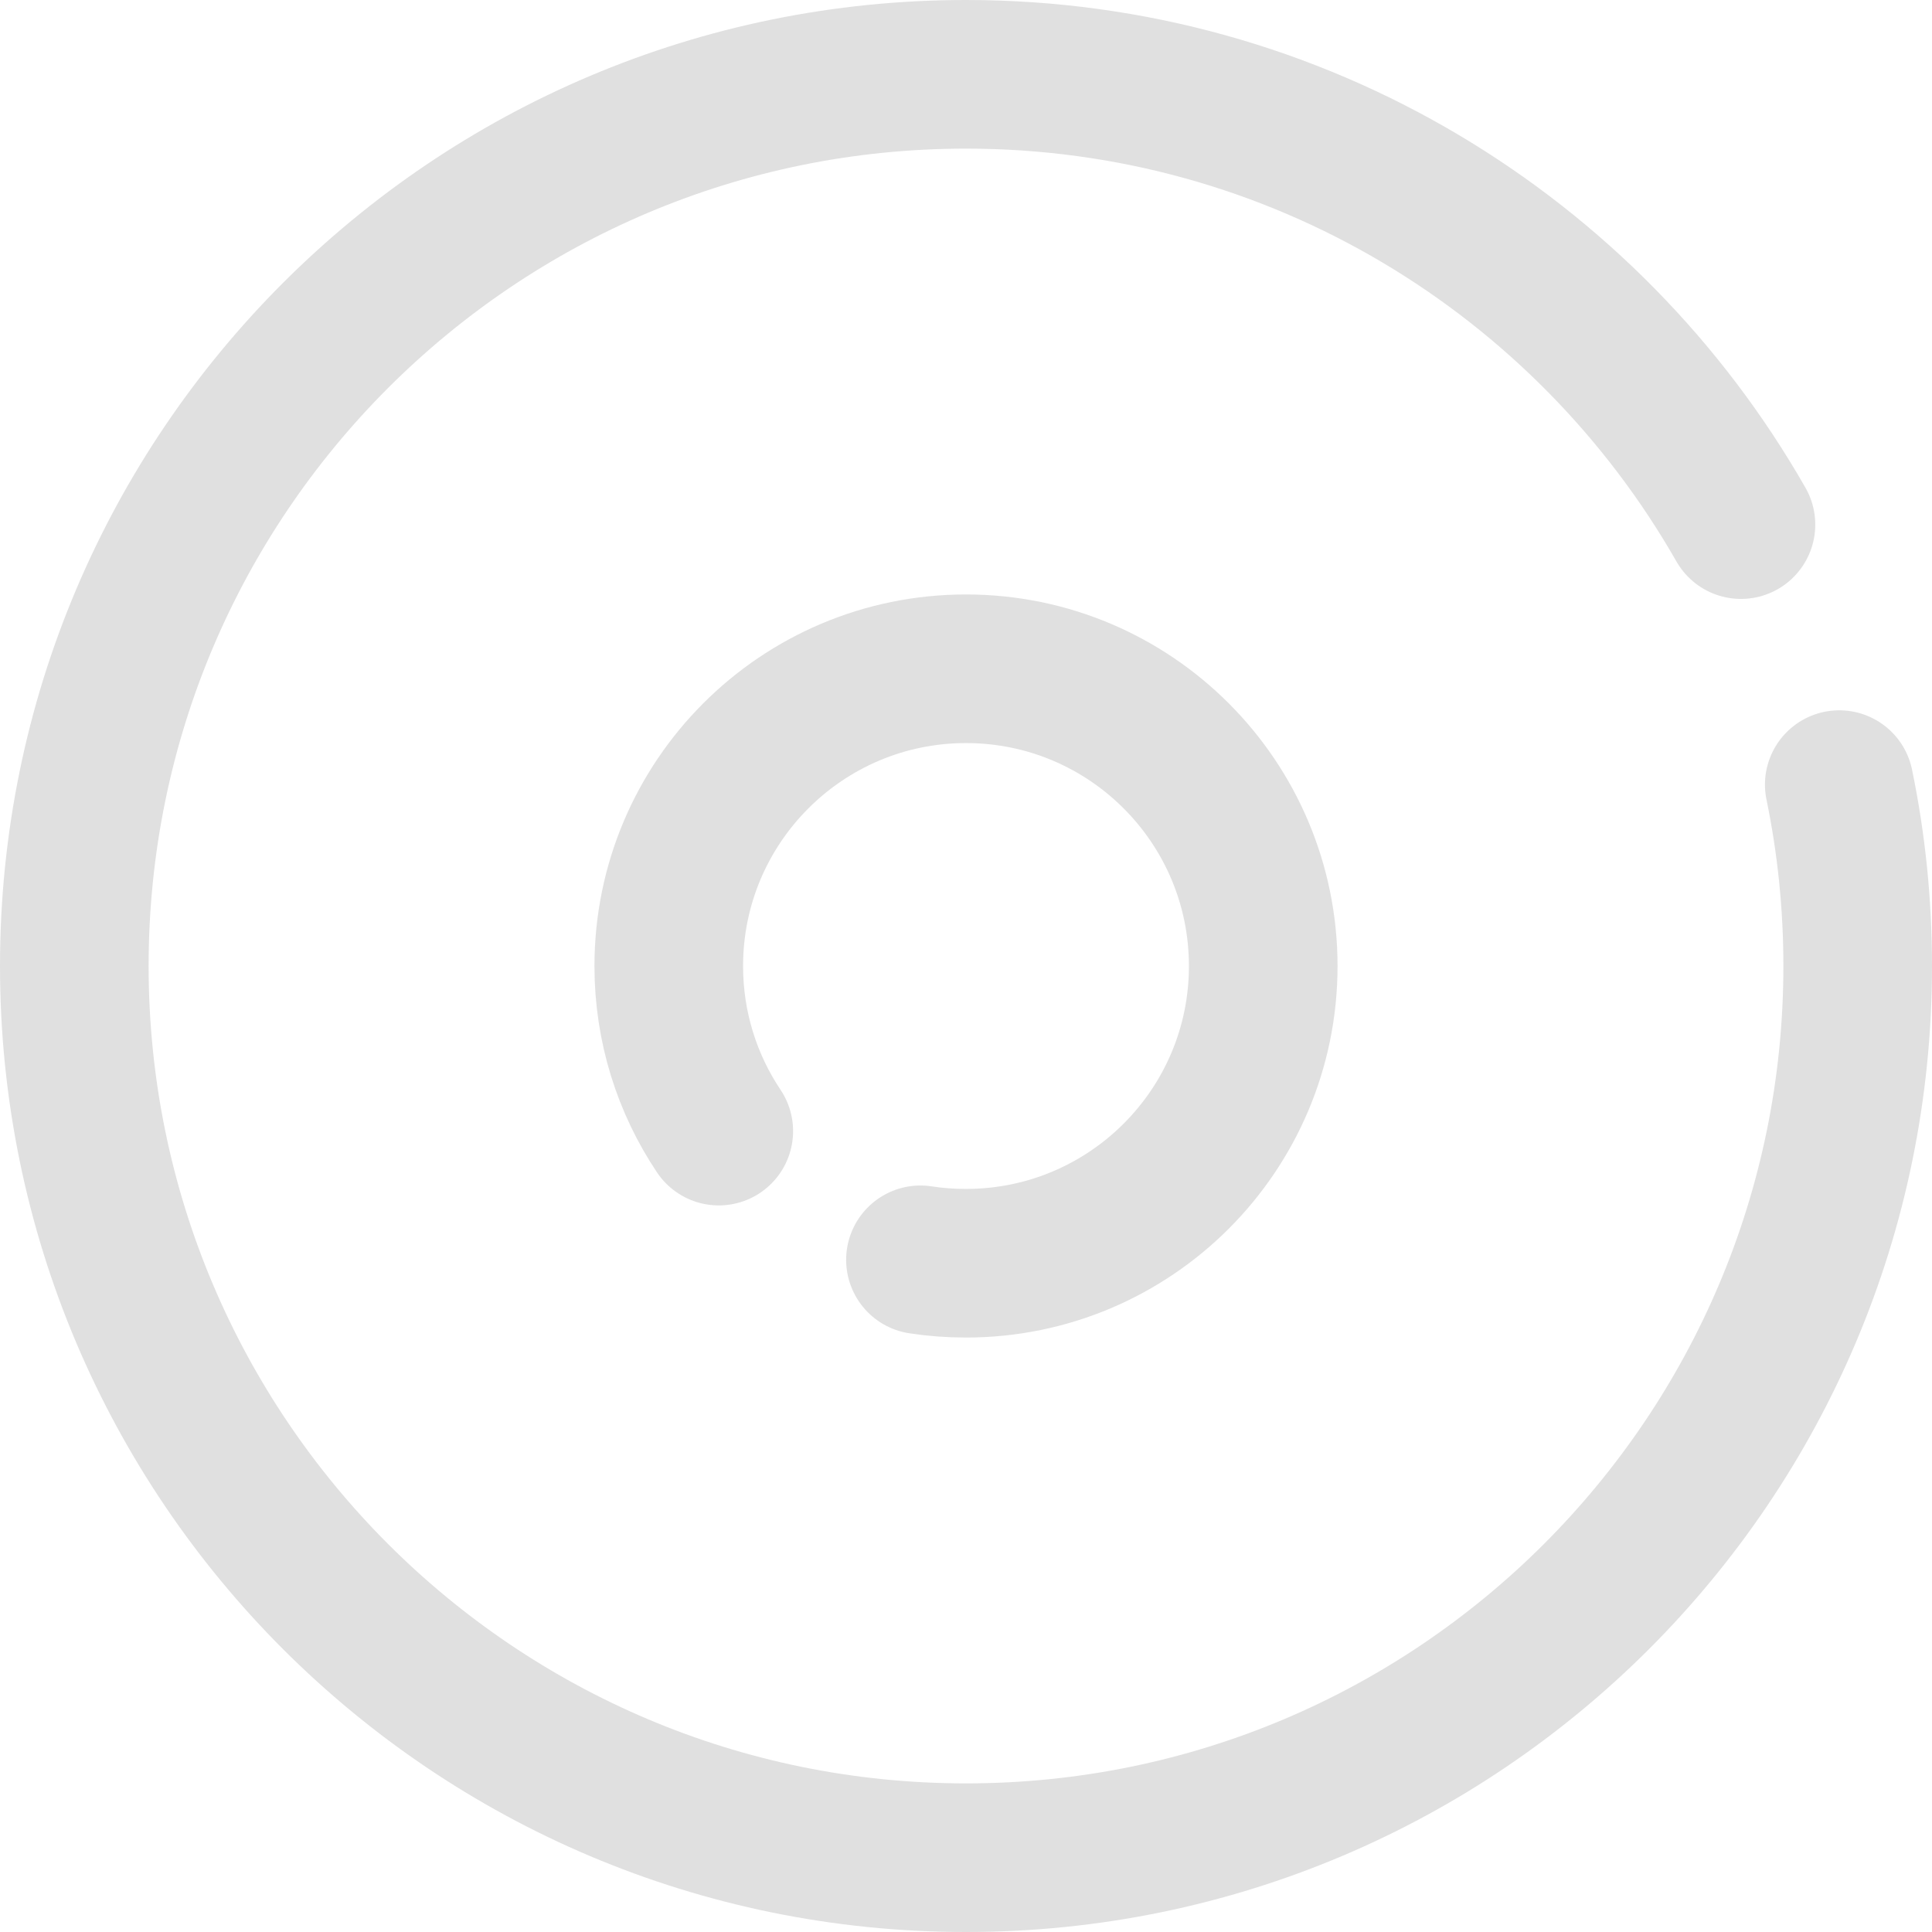 <svg width="26" height="26" viewBox="0 0 26 26" fill="none" xmlns="http://www.w3.org/2000/svg">
<path d="M24.752 10.559C24.915 11.348 25 12.164 25 13C25 19.627 19.627 25 13 25C6.373 25 1 19.627 1 13C1 6.373 6.373 1 13 1C17.466 1 21.363 3.44 23.429 7.06" stroke="#E0E0E0" stroke-width="2" stroke-linecap="round"/>
<path d="M9.673 15.222C9.248 14.587 9 13.823 9 13.001C9 10.791 10.791 9 13 9C15.209 9 17 10.791 17 13.001C17 15.21 15.209 17 13 17C12.791 17 12.587 16.985 12.387 16.954" stroke="#E0E0E0" stroke-width="2" stroke-linecap="round"/>
</svg>
